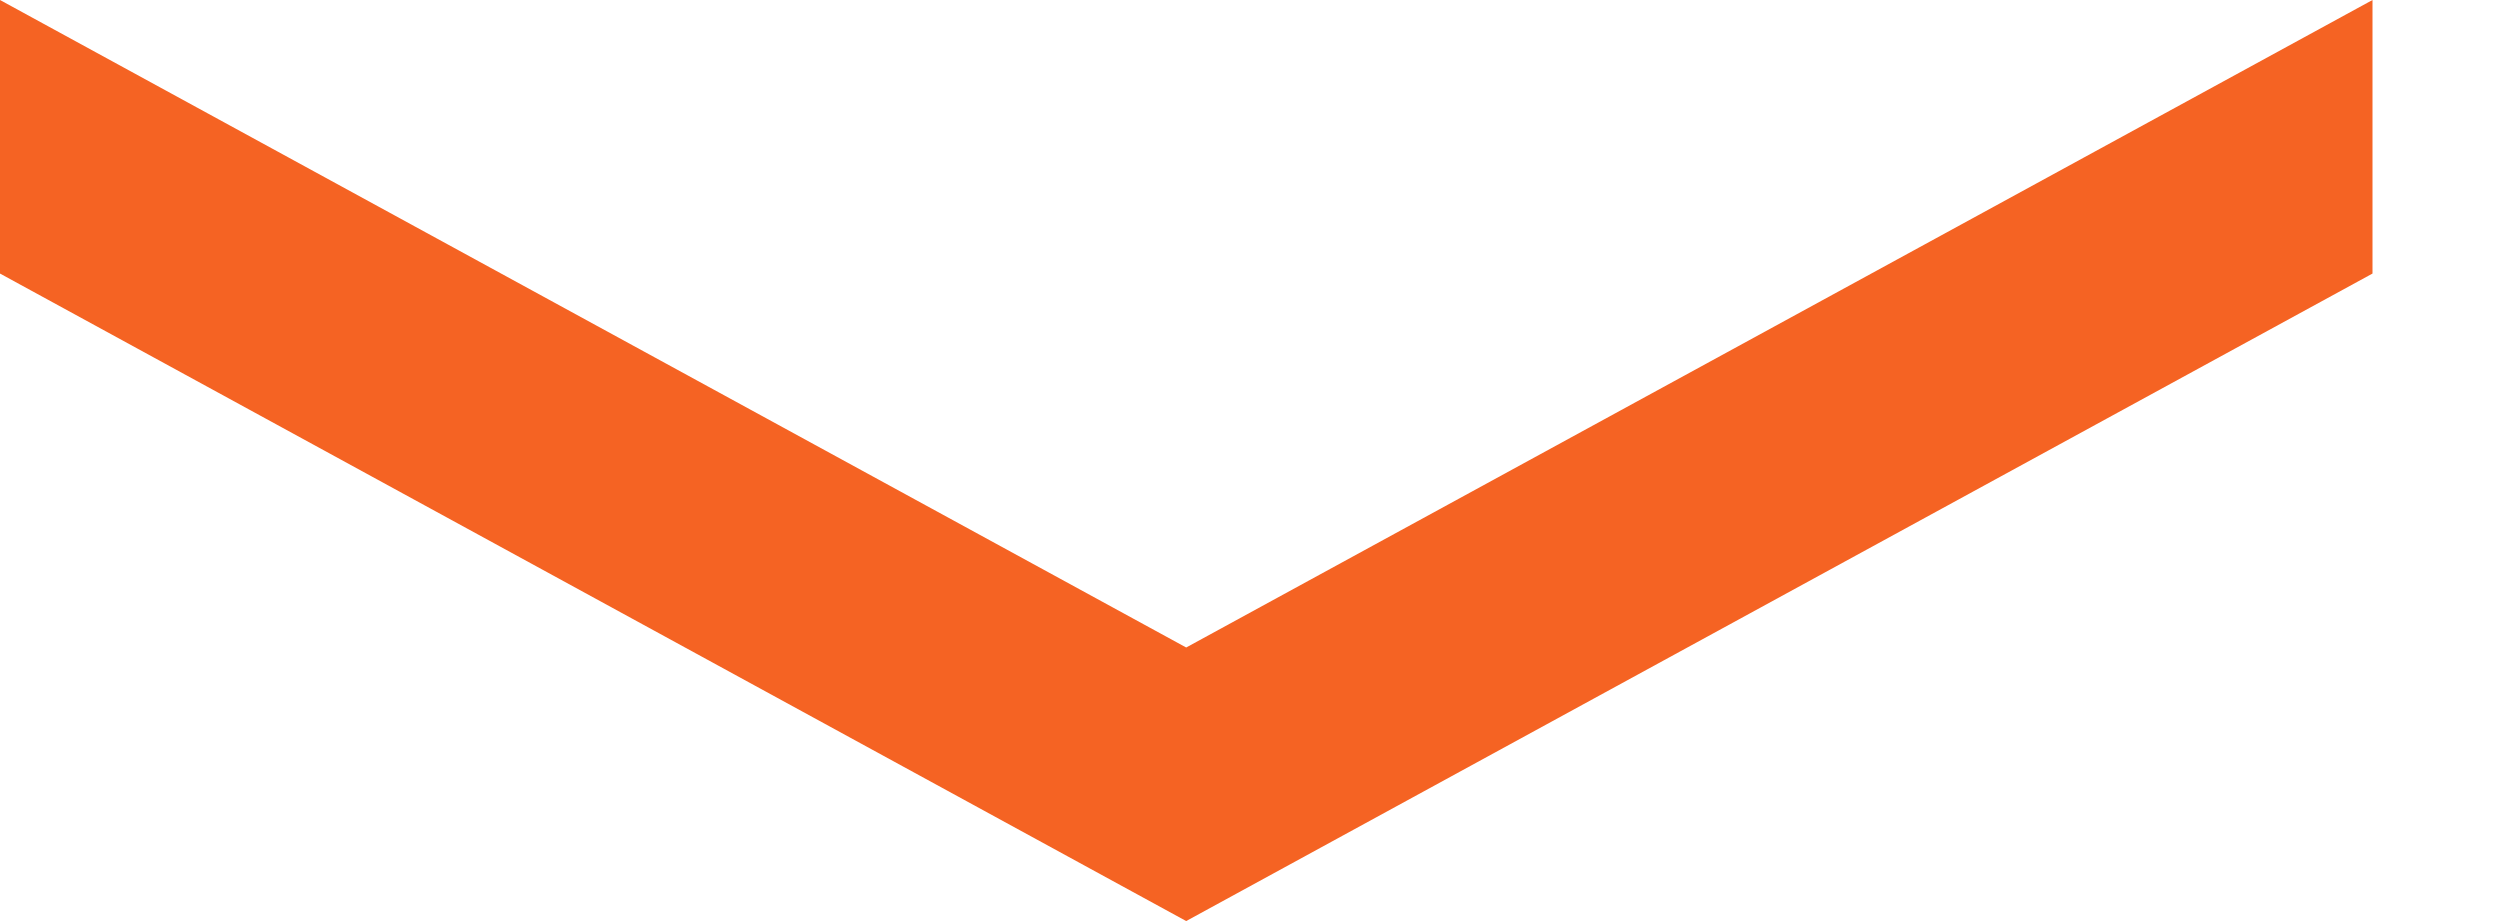 <svg width="19" height="7" viewBox="0 0 19 7" fill="none" xmlns="http://www.w3.org/2000/svg">
<path fill-rule="evenodd" clip-rule="evenodd" d="M18.031 0V2.079L9.015 7L0 2.079V0L9.015 4.921L18.031 0Z" fill="#F56323"/>
</svg>
